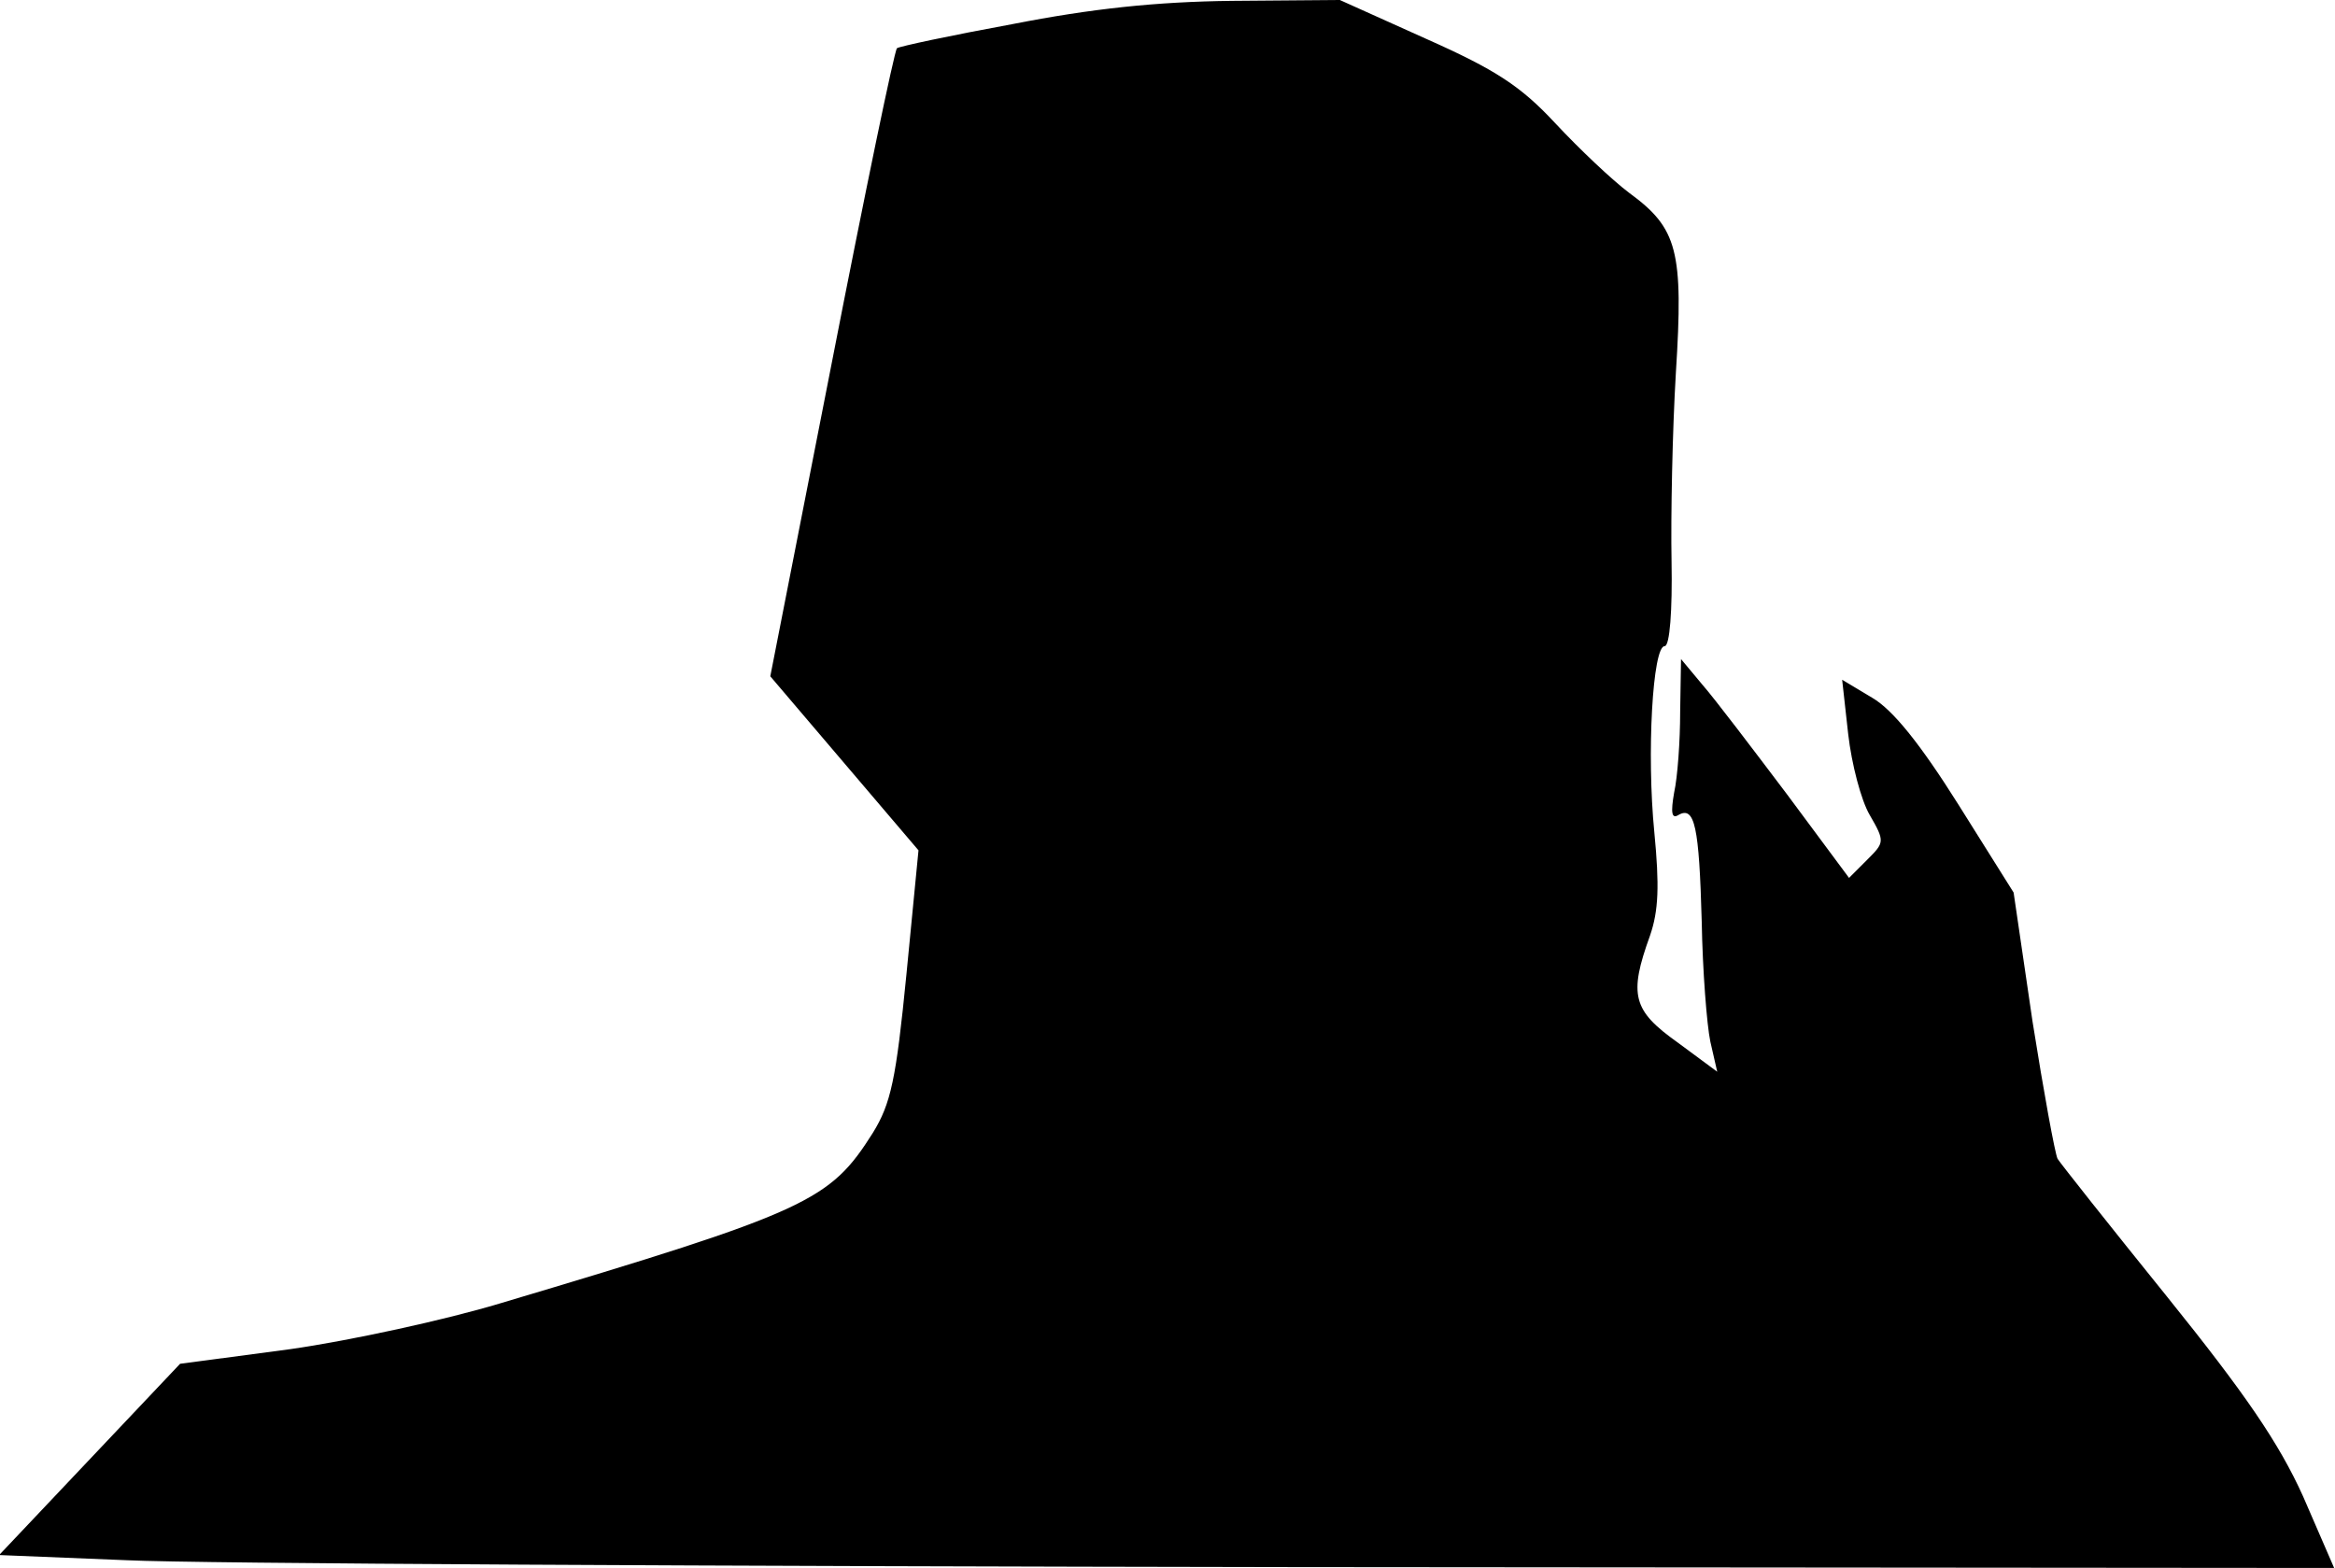 <?xml version="1.0" standalone="no"?>
<!DOCTYPE svg PUBLIC "-//W3C//DTD SVG 20010904//EN"
 "http://www.w3.org/TR/2001/REC-SVG-20010904/DTD/svg10.dtd">
<svg version="1.0" xmlns="http://www.w3.org/2000/svg"
 width="271pt" height="182pt" viewBox="0 0 271 182"
 preserveAspectRatio="xMidYMid meet">
<g transform="translate(0,182) scale(0.1,-0.1)"
fill="#000000" stroke="none">
<path fill="#000000" stroke="none" d="M1175 1792 c-71 -13 -132 -26 -134 -28
-3 -3 -37 -167 -76 -367 l-71 -362 86 -101 86 -101 -14 -144 c-12 -122 -18
-150 -39 -184 -50 -79 -74 -91 -433 -198 -63 -19 -173 -43 -243 -53 l-128 -17
-105 -111 -105 -111 148 -6 c81 -4 691 -7 1355 -8 l1207 -1 -36 83 c-28 62
-67 119 -158 232 -67 83 -124 155 -127 160 -3 6 -16 77 -29 159 l-22 150 -64
102 c-44 70 -76 110 -100 124 l-35 21 7 -63 c4 -35 15 -77 25 -94 18 -31 17
-32 -3 -52 l-21 -21 -72 97 c-40 53 -84 111 -98 127 l-25 30 -1 -61 c0 -34 -3
-76 -7 -94 -4 -23 -3 -31 5 -26 19 11 24 -14 27 -123 1 -58 6 -121 10 -140 l8
-35 -46 34 c-52 37 -57 55 -32 124 10 29 11 58 5 120 -9 91 -2 216 12 216 6 0
9 42 8 98 -1 53 1 152 5 219 9 142 2 168 -54 209 -20 15 -58 51 -86 81 -40 43
-69 62 -150 98 l-100 45 -125 -1 c-88 -1 -163 -9 -255 -27z"/>
</g>
</svg>
